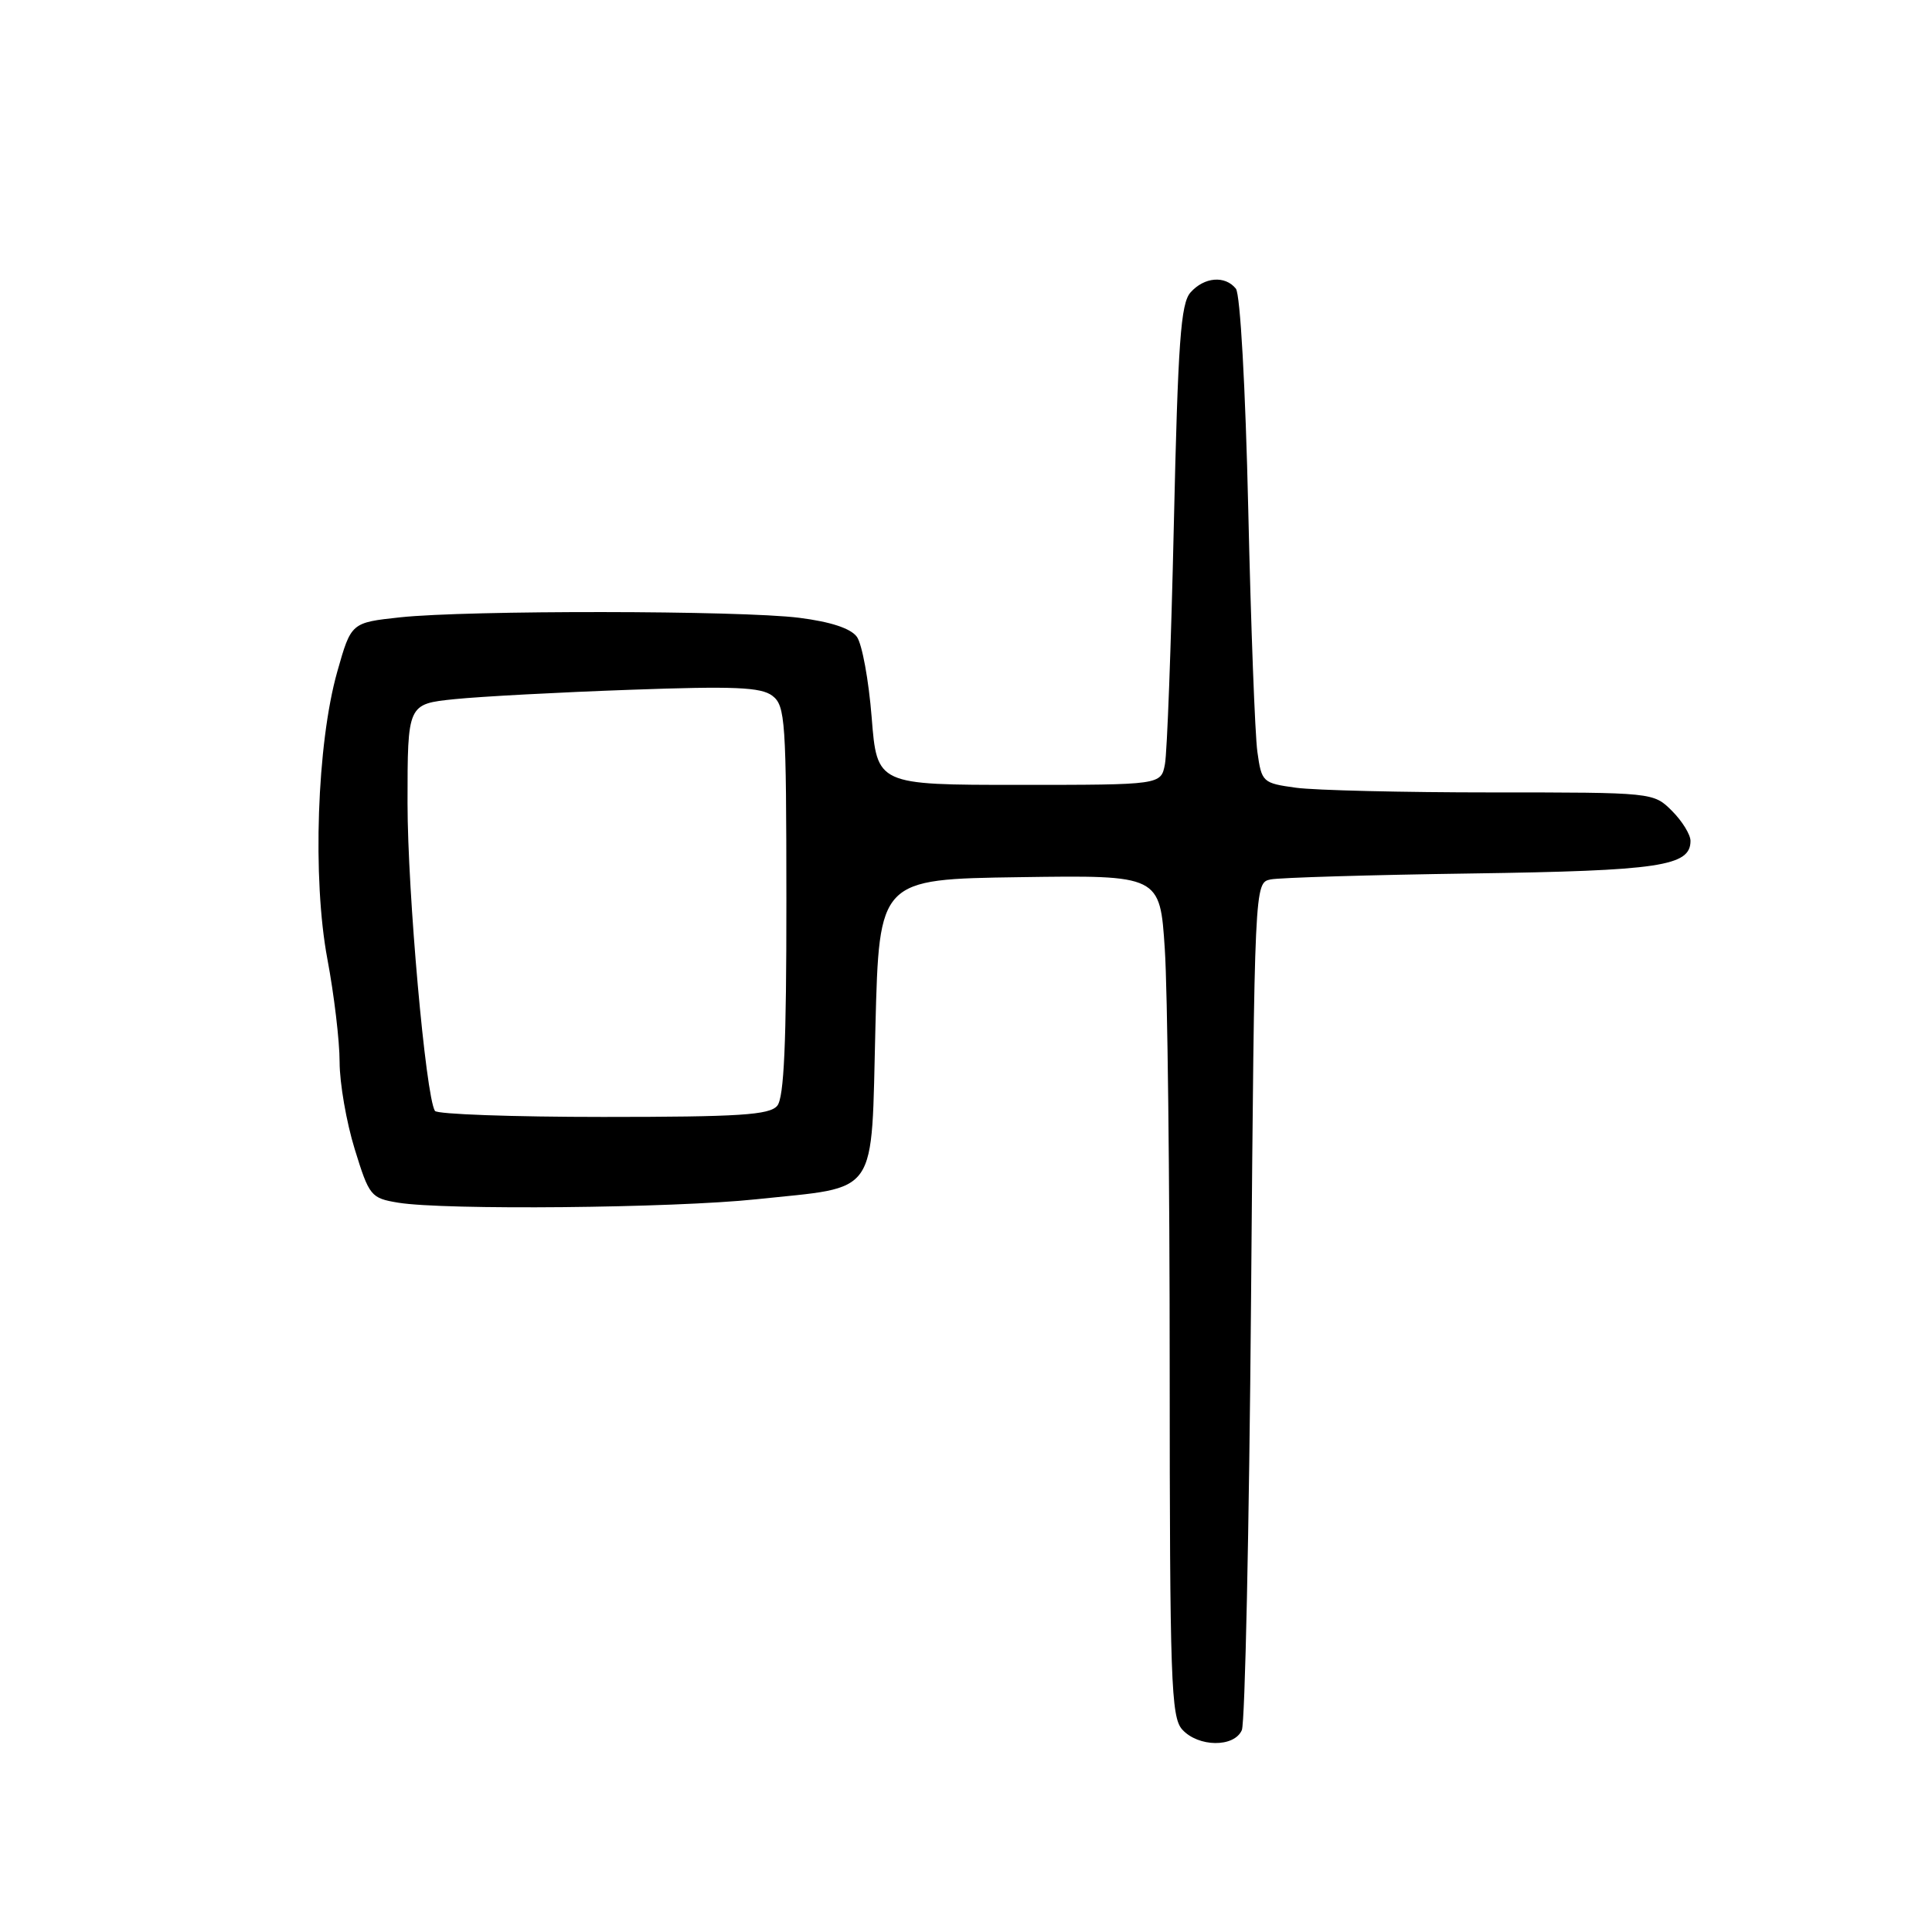 <?xml version="1.0" encoding="UTF-8" standalone="no"?>
<!DOCTYPE svg PUBLIC "-//W3C//DTD SVG 1.1//EN" "http://www.w3.org/Graphics/SVG/1.1/DTD/svg11.dtd" >
<svg xmlns="http://www.w3.org/2000/svg" xmlns:xlink="http://www.w3.org/1999/xlink" version="1.1" viewBox="0 0 256 256">
 <g >
 <path fill="currentColor"
d=" M 164.55 229.25 C 164.97 228.29 165.52 202.63 165.77 172.24 C 166.23 116.98 166.23 116.98 168.36 116.53 C 169.54 116.29 181.53 115.93 195.00 115.74 C 219.94 115.38 224.00 114.77 224.00 111.42 C 224.00 110.59 222.90 108.80 221.55 107.45 C 219.09 105.00 219.08 105.00 197.69 105.00 C 185.91 105.00 174.23 104.72 171.73 104.38 C 167.30 103.77 167.17 103.65 166.61 99.63 C 166.29 97.36 165.75 82.90 165.40 67.50 C 165.03 51.31 164.34 38.97 163.76 38.25 C 162.33 36.47 159.57 36.70 157.75 38.75 C 156.45 40.21 156.09 45.30 155.54 69.50 C 155.18 85.45 154.65 99.74 154.36 101.25 C 153.84 104.00 153.84 104.00 135.03 104.00 C 116.21 104.00 116.21 104.00 115.50 95.05 C 115.11 90.13 114.23 85.33 113.54 84.38 C 112.72 83.26 110.07 82.39 105.89 81.86 C 98.10 80.88 61.97 80.84 53.01 81.80 C 46.53 82.50 46.53 82.50 44.69 89.00 C 41.99 98.54 41.38 116.45 43.38 127.08 C 44.27 131.80 45.00 137.94 45.00 140.72 C 45.00 143.51 45.90 148.70 47.00 152.26 C 48.92 158.49 49.14 158.76 52.75 159.36 C 58.89 160.37 89.14 160.08 100.21 158.91 C 116.65 157.16 115.41 158.95 116.00 135.99 C 116.50 116.50 116.50 116.50 135.10 116.23 C 153.70 115.96 153.70 115.96 154.34 125.73 C 154.70 131.10 154.99 156.16 154.99 181.42 C 155.00 222.74 155.17 227.53 156.65 229.17 C 158.78 231.52 163.54 231.57 164.55 229.25 Z  M 57.63 147.20 C 56.40 145.22 54.00 118.23 54.00 106.39 C 54.00 93.28 54.00 93.28 60.25 92.64 C 63.69 92.29 74.15 91.73 83.50 91.40 C 97.31 90.90 100.85 91.05 102.35 92.20 C 104.06 93.51 104.19 95.51 104.20 119.32 C 104.21 138.22 103.89 145.43 102.99 146.52 C 101.97 147.74 97.99 148.00 79.94 148.00 C 67.94 148.00 57.90 147.64 57.63 147.20 Z "/>
</g>
</svg>